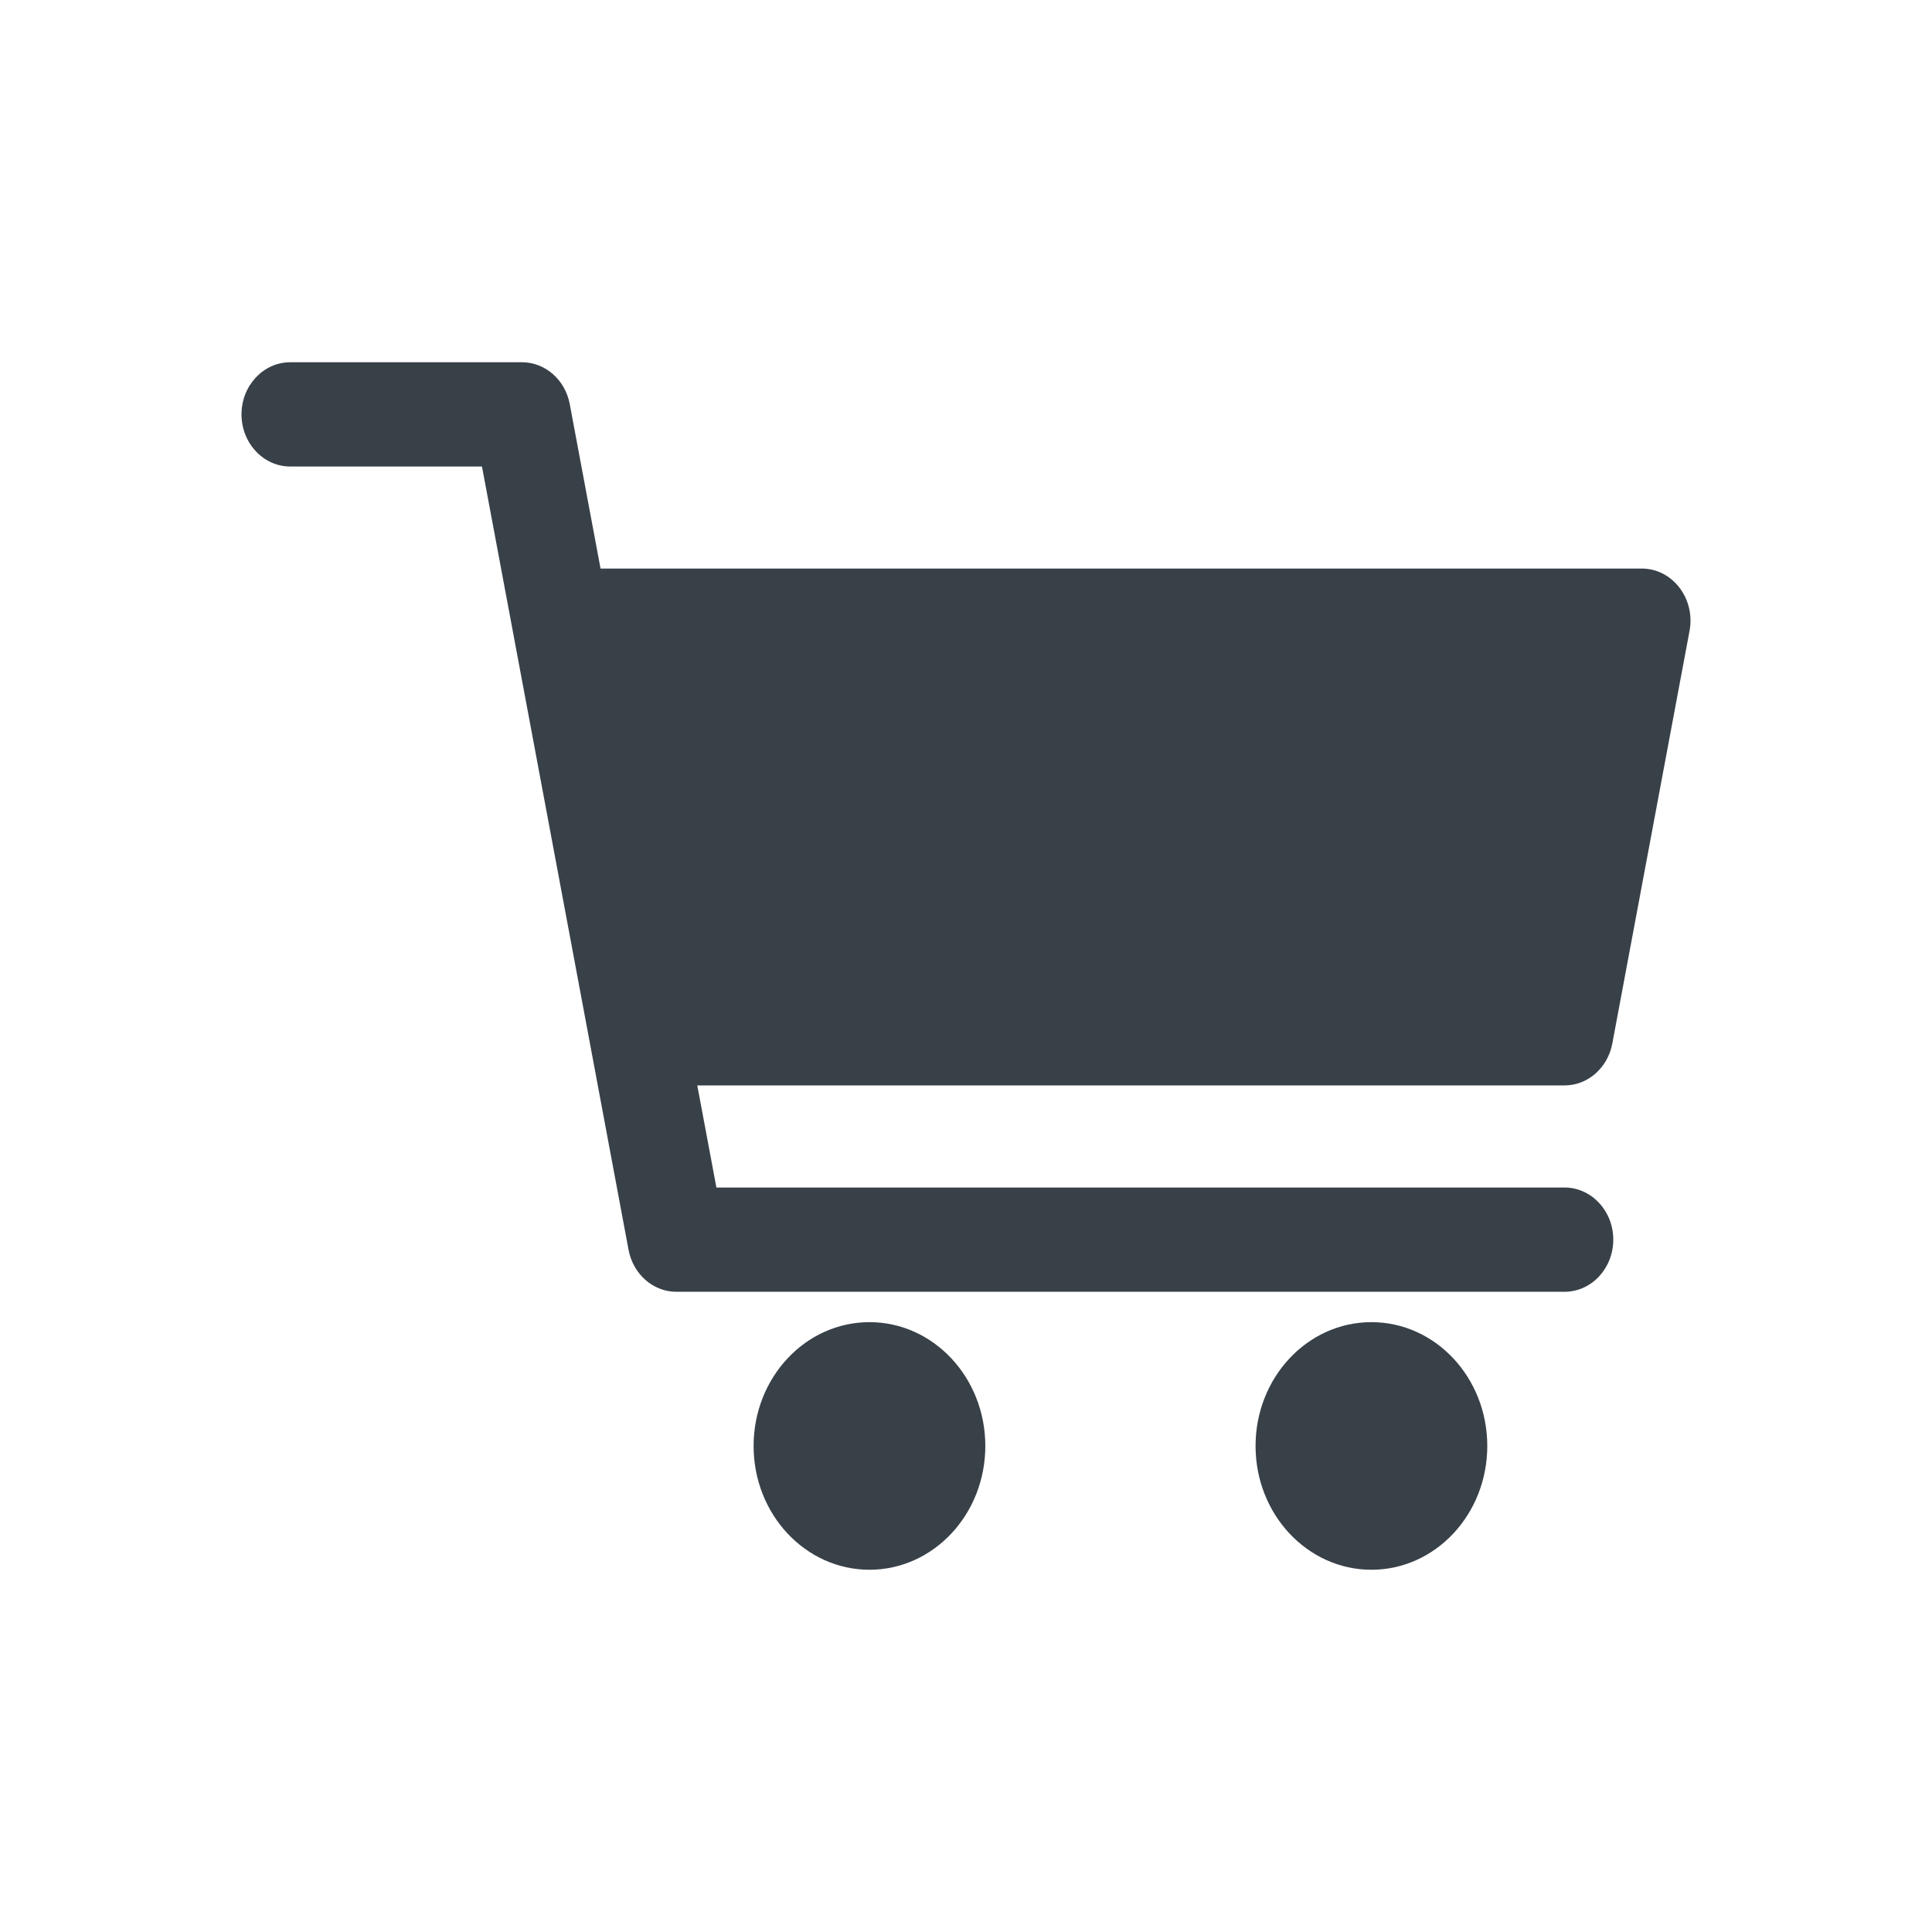 <svg xmlns="http://www.w3.org/2000/svg" xmlns:xlink="http://www.w3.org/1999/xlink" width="32" height="32" viewBox="0 0 32 32">
  <defs>
    <path id="cart-a" d="M4.496,4.467 C4.494,4.456 4.491,4.445 4.49,4.434 L3.983,1.727 L0.808,1.727 C0.362,1.727 0,1.34 0,0.863 C0,0.387 0.362,0 0.808,0 L4.645,0 C5.03,0 5.362,0.29 5.437,0.694 L5.947,3.417 L23.192,3.417 C23.702,3.417 24.084,3.916 23.984,4.45 L22.705,11.284 C22.629,11.688 22.298,11.978 21.913,11.978 L7.549,11.978 L7.866,13.669 L21.913,13.669 C22.359,13.669 22.721,14.056 22.721,14.532 C22.721,15.009 22.359,15.396 21.913,15.396 L7.203,15.396 C6.818,15.396 6.487,15.105 6.411,14.702 L5.775,11.302 C5.773,11.291 5.771,11.28 5.769,11.269 L4.496,4.467 Z M10.401,20 C9.341,20 8.482,19.082 8.482,17.95 C8.482,16.817 9.341,15.899 10.401,15.899 C11.461,15.899 12.32,16.817 12.32,17.95 C12.32,19.082 11.461,20 10.401,20 Z M18.715,20 C17.655,20 16.796,19.082 16.796,17.95 C16.796,16.817 17.655,15.899 18.715,15.899 C19.775,15.899 20.634,16.817 20.634,17.95 C20.634,19.082 19.775,20 18.715,20 Z"/>
  </defs>
  <g fill="none" fill-rule="evenodd" transform="translate(4 6)">
    <use fill="#384048" xlink:href="#cart-a"/>
  </g>
</svg>
